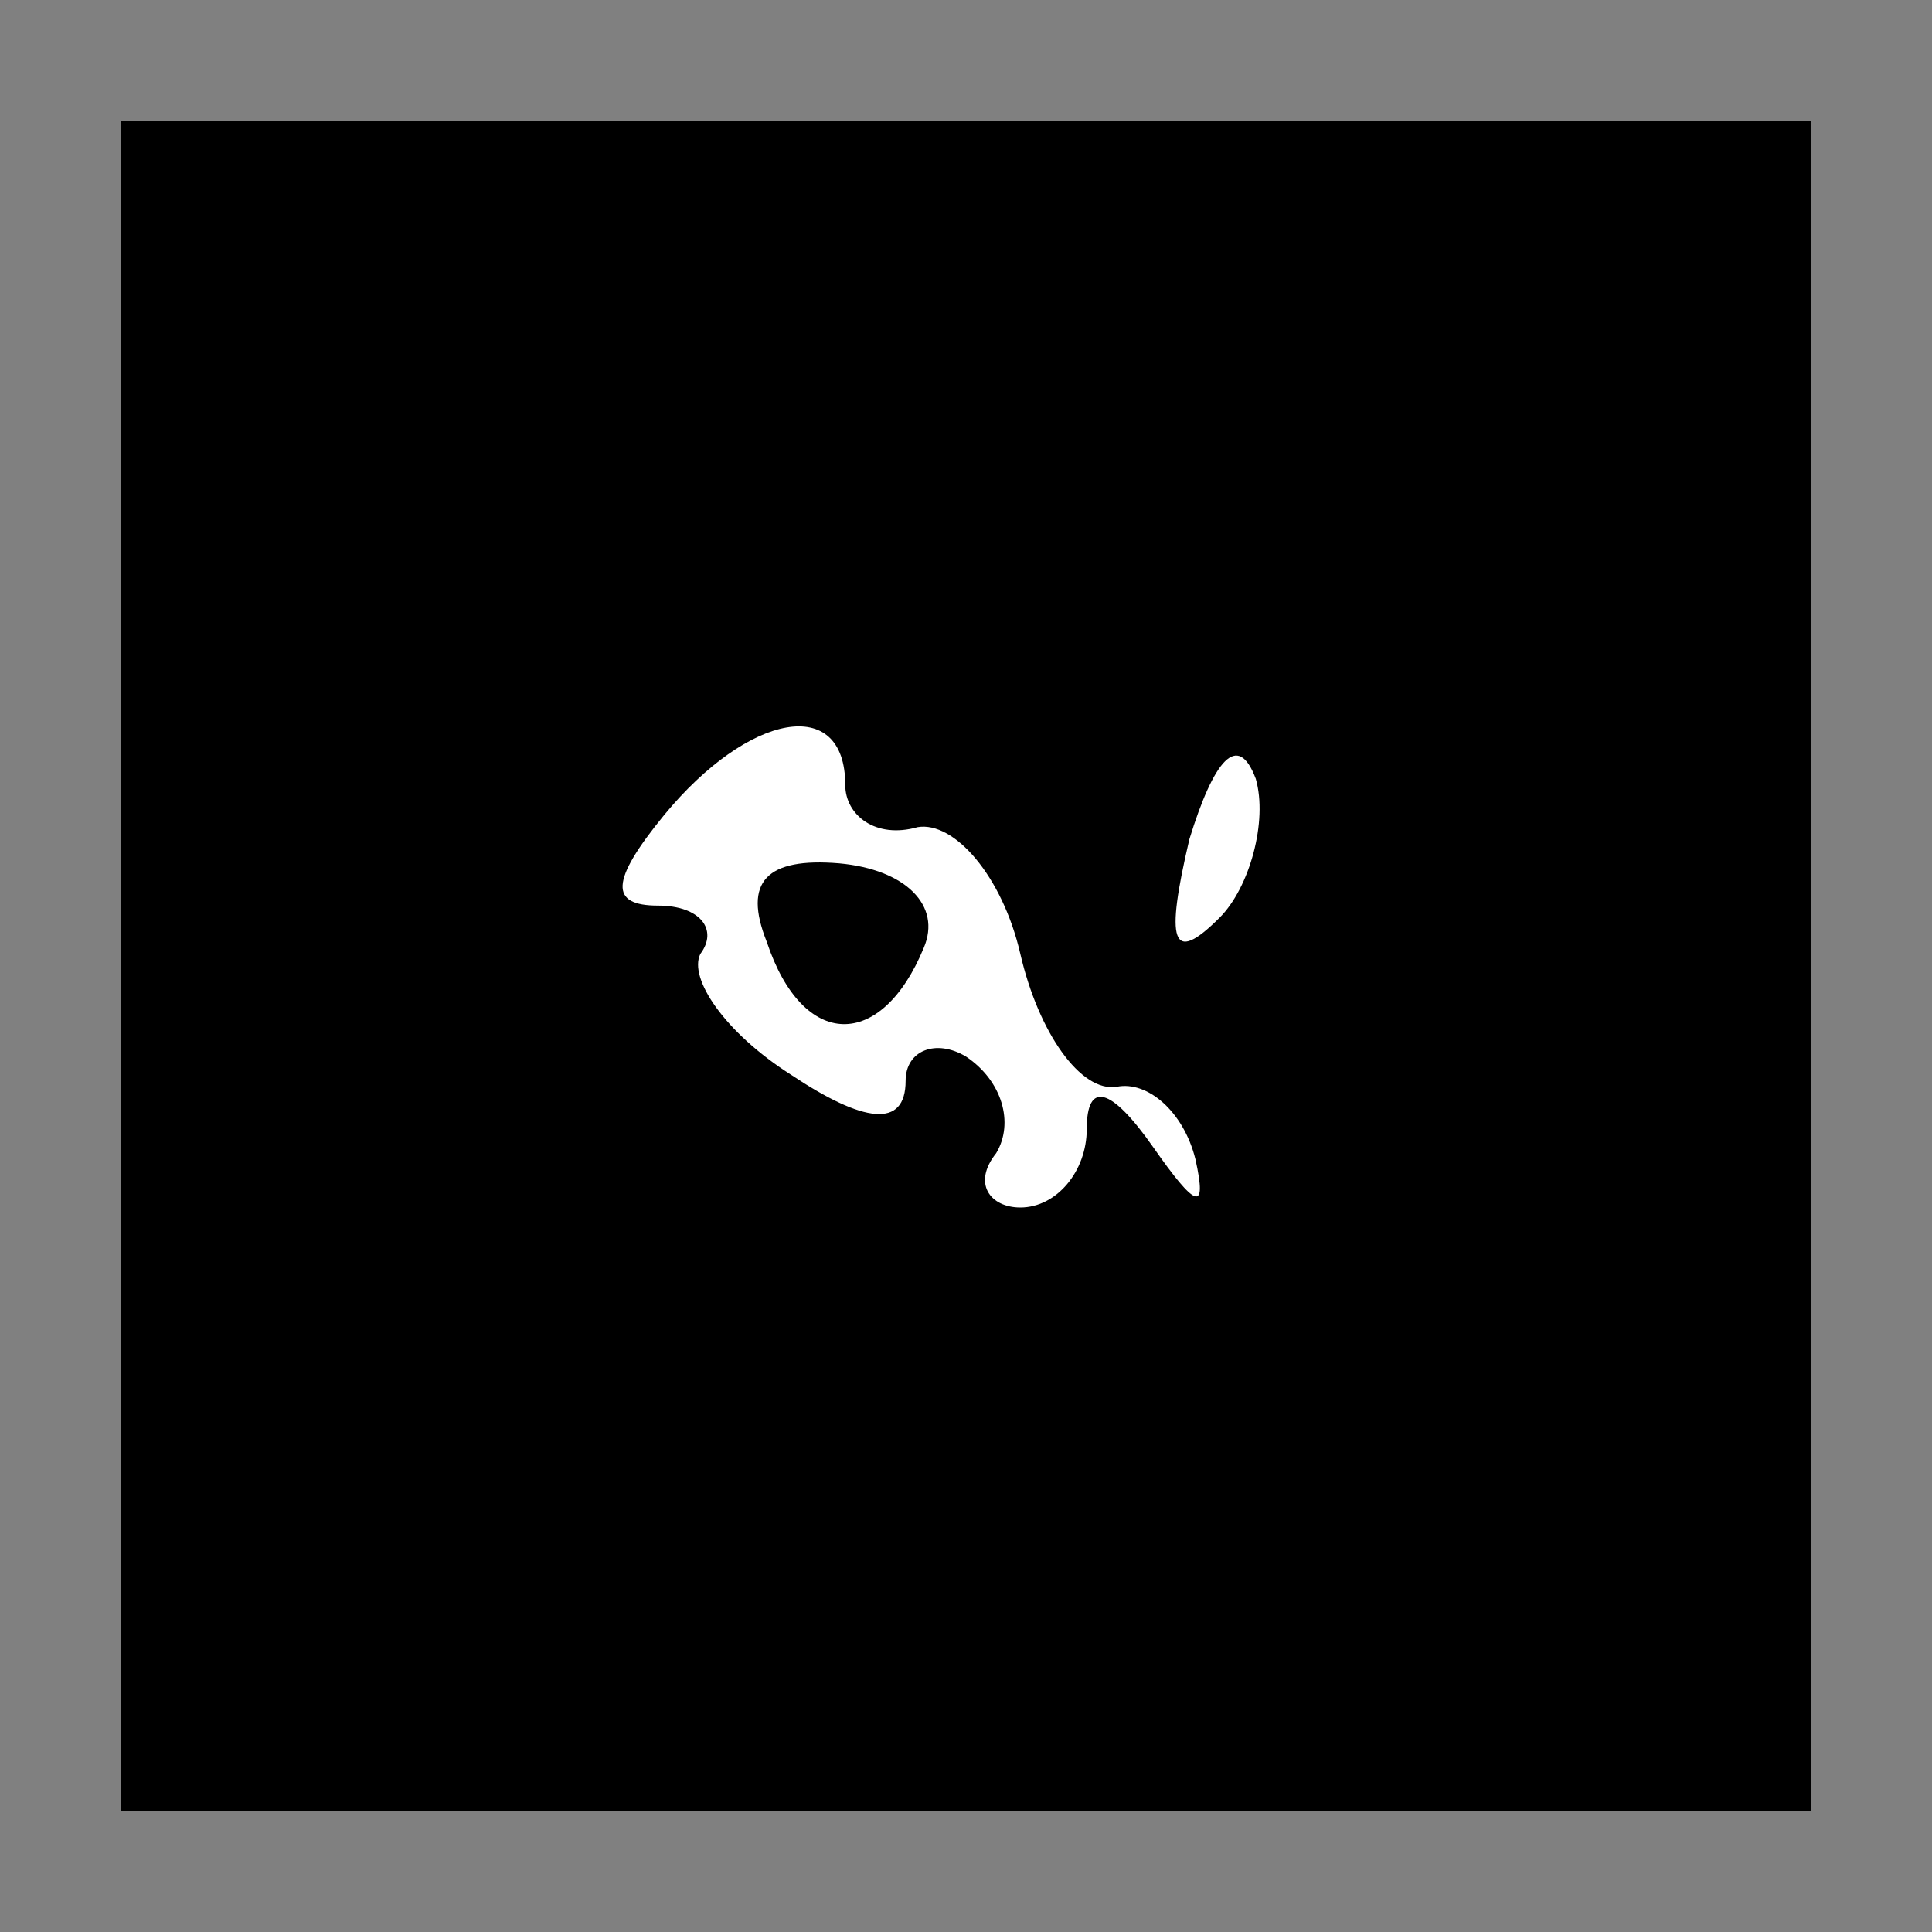 <?xml version="1.0" standalone="no"?>
<!DOCTYPE svg PUBLIC "-//W3C//DTD SVG 20010904//EN"
 "http://www.w3.org/TR/2001/REC-SVG-20010904/DTD/svg10.dtd">
<svg version="1.0" xmlns="http://www.w3.org/2000/svg"
 width="32pt" height="32pt" viewBox="0 0 32 32"
 preserveAspectRatio="xMidYMid meet">
<rect x="0" y="0" width="32" height="32" fill="#808080" stroke="none"/>
<g transform="translate(0,32) scale(0.1,-0.1)"
fill="#000000" stroke="none">
<path fill="#000000" stroke="none" d="M20 160 l0 -140 140 0 140 0 0 140 0
140 -140 0 -140 0 0 -140z"/>
<path fill="#ffffff" stroke="none" d="M140 190 c0 -5 5 -9 12 -7 6 1 14 -8
17 -21 3 -13 10 -23 16 -22 5 1 11 -4 13 -12 2 -9 0 -8 -7 2 -7 10 -11 11 -11
3 0 -7 -5 -13 -11 -13 -5 0 -8 4 -4 9 3 5 1 12 -5 16 -5 3 -10 1 -10 -4 0 -8
-7 -7 -19 1 -11 7 -17 16 -15 20 3 4 0 8 -7 8 -8 0 -8 4 1 15 14 17 30 20 30
5z"/>
<path fill="#ffffff" stroke="none" d="M202 168 c-8 -8 -9 -4 -5 13 4 13 8 18
11 10 2 -7 -1 -18 -6 -23z"/>
<path fill="#000000" stroke="none" d="M127 164 c6 -18 19 -18 26 -1 3 7 -3
13 -14 14 -12 1 -16 -3 -12 -13z"/>
</g>
</svg>
